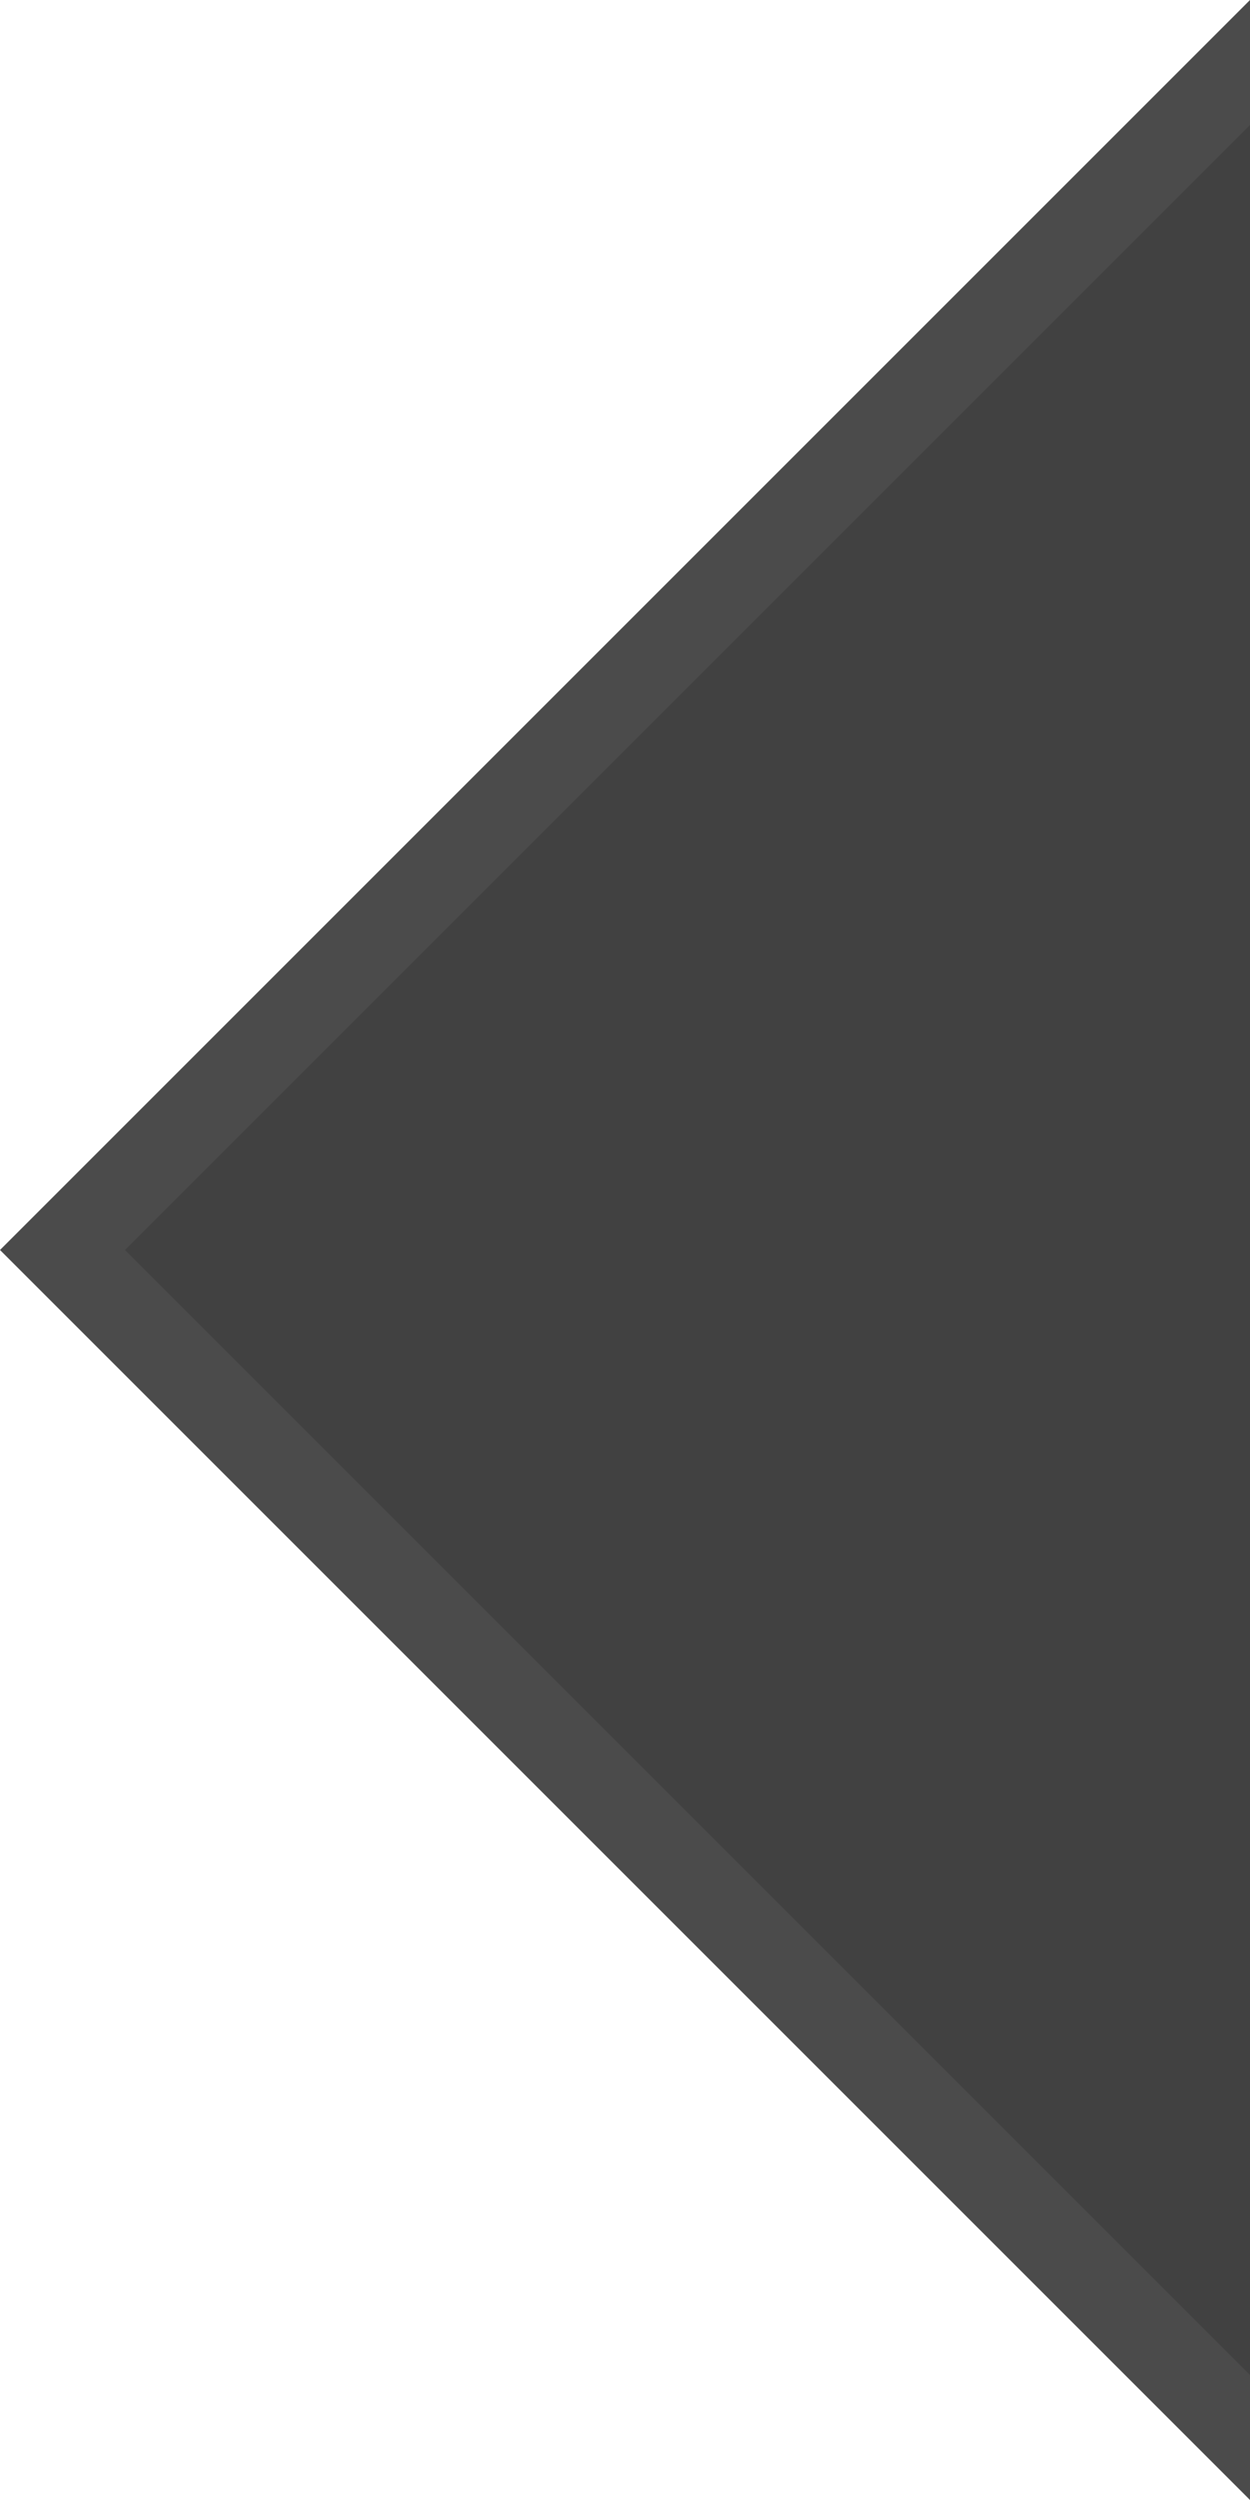 <?xml version="1.0" encoding="UTF-8"?>
<!-- This Source Code Form is subject to the terms of the Mozilla Public
   - License, v. 2.0. If a copy of the MPL was not distributed with this
   - file, You can obtain one at http://mozilla.org/MPL/2.0/. -->
<svg xmlns="http://www.w3.org/2000/svg" width="10" height="20">
  <path d="M 10,0 L 0,10 10,20 z" fill="rgb(75, 75, 75)"/>
  <path d="M 10,1 L 1,10 10,19 z" fill="rgb(65, 65, 65)"/>
</svg>
